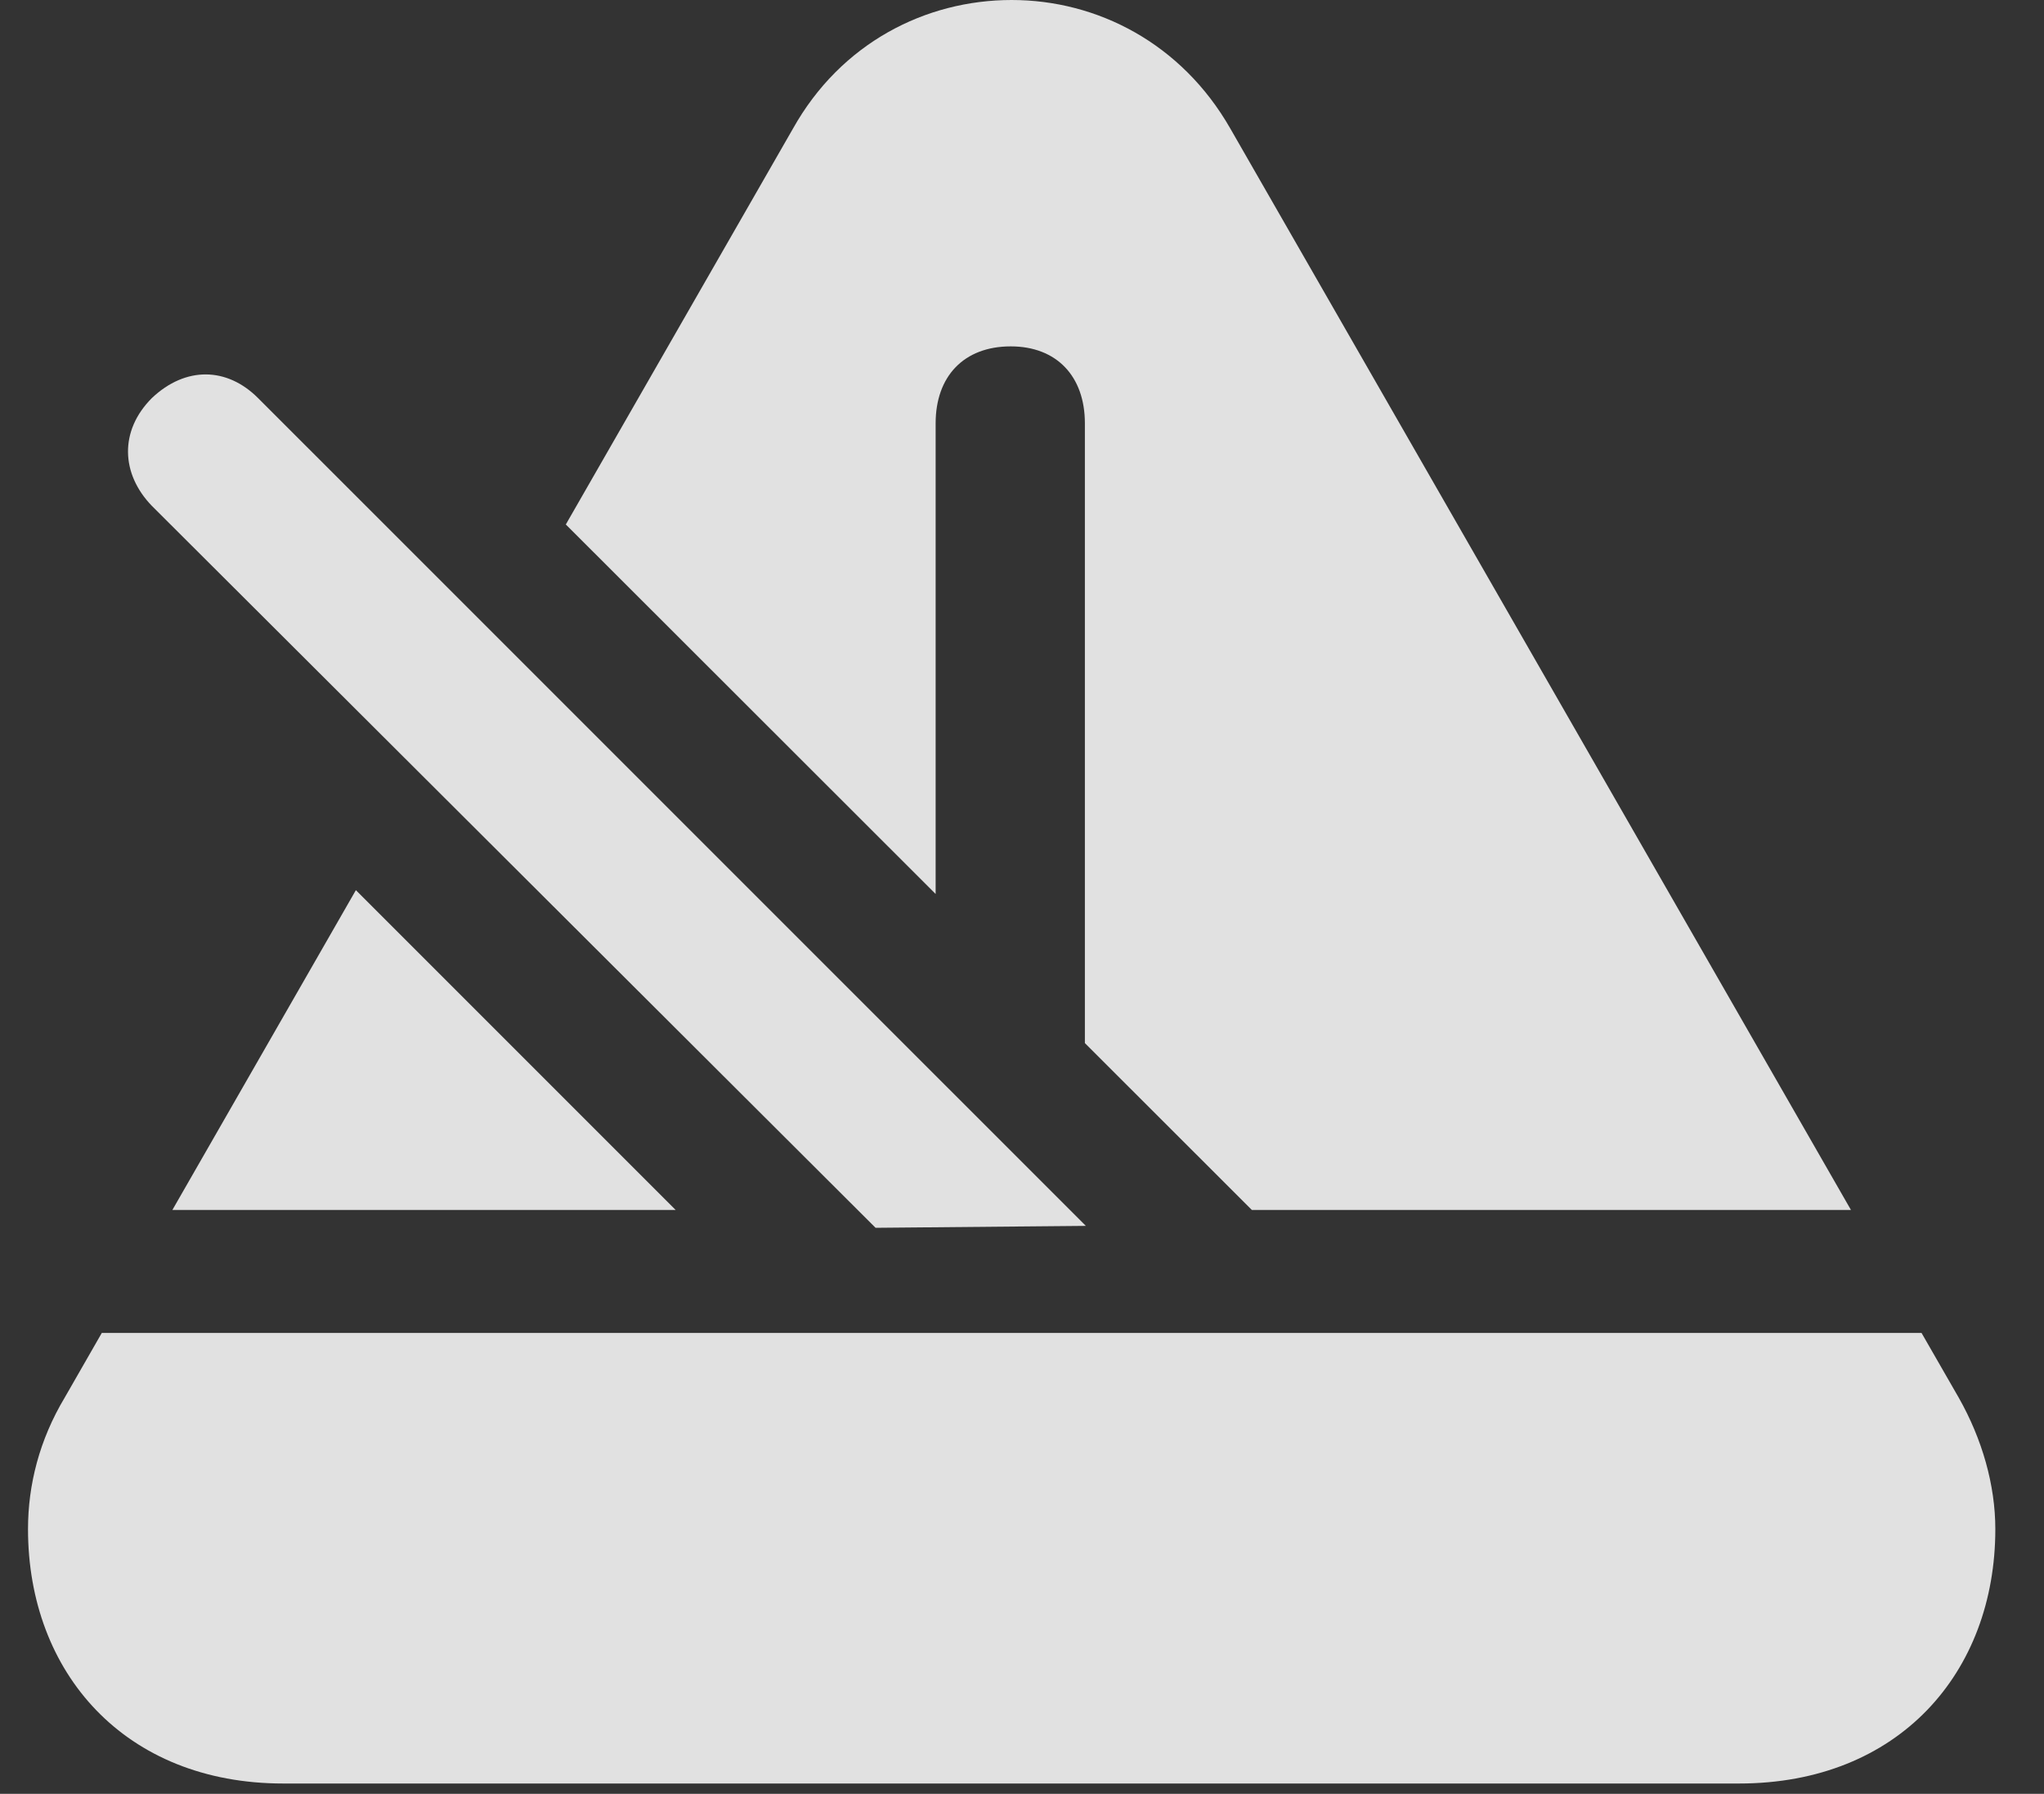<?xml version="1.0" encoding="UTF-8"?>
<!--Generator: Apple Native CoreSVG 326-->
<!DOCTYPE svg
PUBLIC "-//W3C//DTD SVG 1.1//EN"
       "http://www.w3.org/Graphics/SVG/1.1/DTD/svg11.dtd">
<svg version="1.1" xmlns="http://www.w3.org/2000/svg" xmlns:xlink="http://www.w3.org/1999/xlink" viewBox="0 0 29.774 26.127">
 <rect x="0" y="0" width="29.774" height="26.127" fill="#333333" stroke="none"/>
 <g>
  <rect height="26.127" opacity="0" width="29.774" x="0" y="0"/>
  <path d="M28.532 20.357C28.873 20.959 29.065 21.629 29.065 22.271C29.065 24.363 27.657 25.977 25.332 25.977L4.127 25.977C1.817 25.977 0.408 24.363 0.408 22.271C0.408 21.629 0.573 20.973 0.942 20.357L1.483 19.414L27.99 19.414ZM9.842 17.623L2.511 17.623L5.184 12.965ZM17.922 1.873L26.962 17.623L18.235 17.623L15.803 15.193L15.803 6.166C15.803 5.482 15.393 5.045 14.723 5.045C14.039 5.045 13.629 5.482 13.629 6.166L13.629 13.021L8.242 7.639L11.551 1.873C12.248 0.629 13.479 0 14.737 0C15.981 0 17.211 0.629 17.922 1.873Z" fill="white" fill-opacity="0.85"/>
  <path d="M12.754 17.883L15.817 17.855L3.758 5.797C3.307 5.346 2.705 5.332 2.213 5.797C1.735 6.275 1.762 6.904 2.213 7.369Z" fill="white" fill-opacity="0.85"/>
 </g>
</svg>
